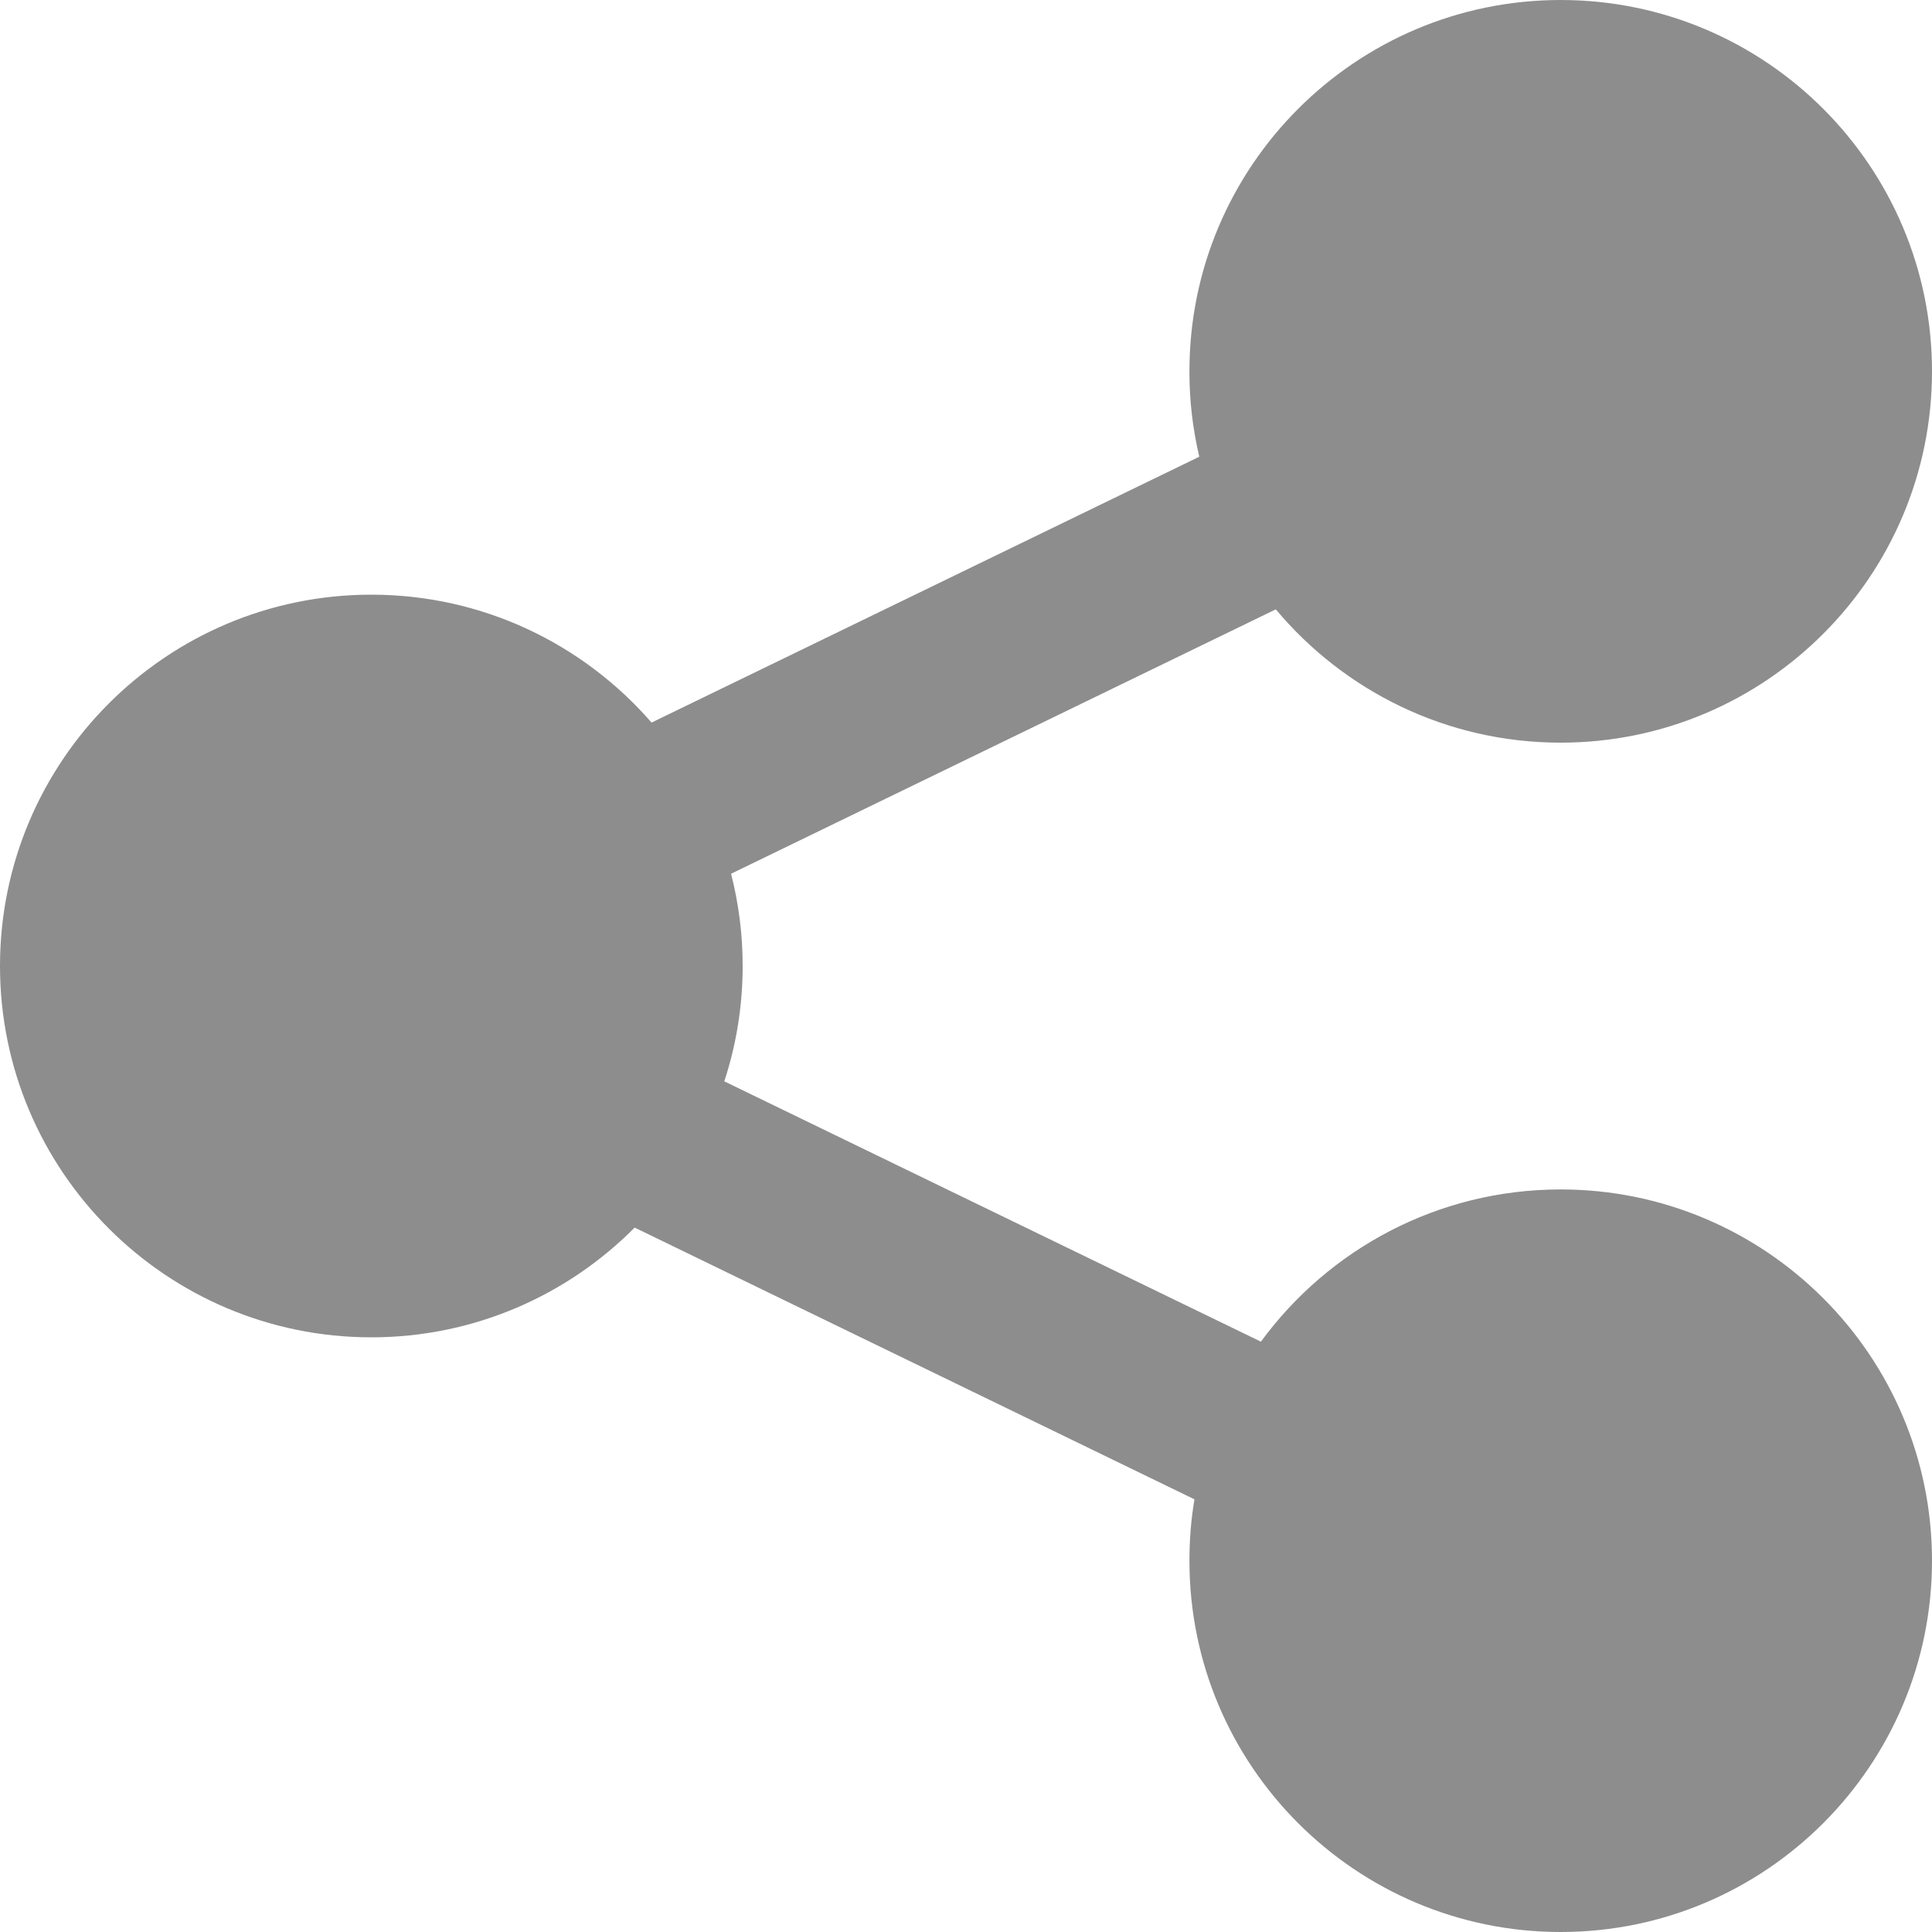 <?xml version="1.0" encoding="UTF-8" standalone="no"?><!-- Generator: Gravit.io --><svg xmlns="http://www.w3.org/2000/svg" xmlns:xlink="http://www.w3.org/1999/xlink" style="isolation:isolate" viewBox="0 0 20 20" width="20pt" height="20pt"><defs><clipPath id="_clipPath_hQ05ie5Ua2pDwLEyf4G95InxzmXst5gl"><rect width="20" height="20"/></clipPath></defs><g clip-path="url(#_clipPath_hQ05ie5Ua2pDwLEyf4G95InxzmXst5gl)"><path d=" M 6.57 12.708 C 5.874 13.409 4.909 13.844 3.844 13.844 C 1.722 13.844 0 12.121 0 10 L 0 10 C 0 7.879 1.722 6.156 3.844 6.156 C 5.001 6.156 6.04 6.669 6.745 7.48 L 12.415 4.728 C 12.348 4.444 12.312 4.148 12.313 3.844 L 12.313 3.844 L 12.313 3.844 C 12.312 1.722 14.035 0 16.156 0 C 18.278 0 20 1.722 20 3.844 C 20 5.965 18.278 7.688 16.156 7.688 C 14.972 7.688 13.913 7.151 13.207 6.308 L 13.207 6.308 L 7.568 9.045 C 7.646 9.35 7.688 9.67 7.688 10 C 7.688 10.417 7.621 10.818 7.498 11.194 L 13.053 13.889 C 13.752 12.934 14.882 12.313 16.156 12.313 C 18.278 12.313 20 14.035 20 16.156 C 20 18.278 18.278 20 16.156 20 C 14.035 20 12.312 18.278 12.313 16.156 L 12.313 16.156 L 12.313 16.156 L 12.313 16.156 C 12.313 15.94 12.33 15.727 12.365 15.521 L 6.57 12.708 Z " fill-rule="evenodd" fill="rgb(141,141,141)"/></g></svg>